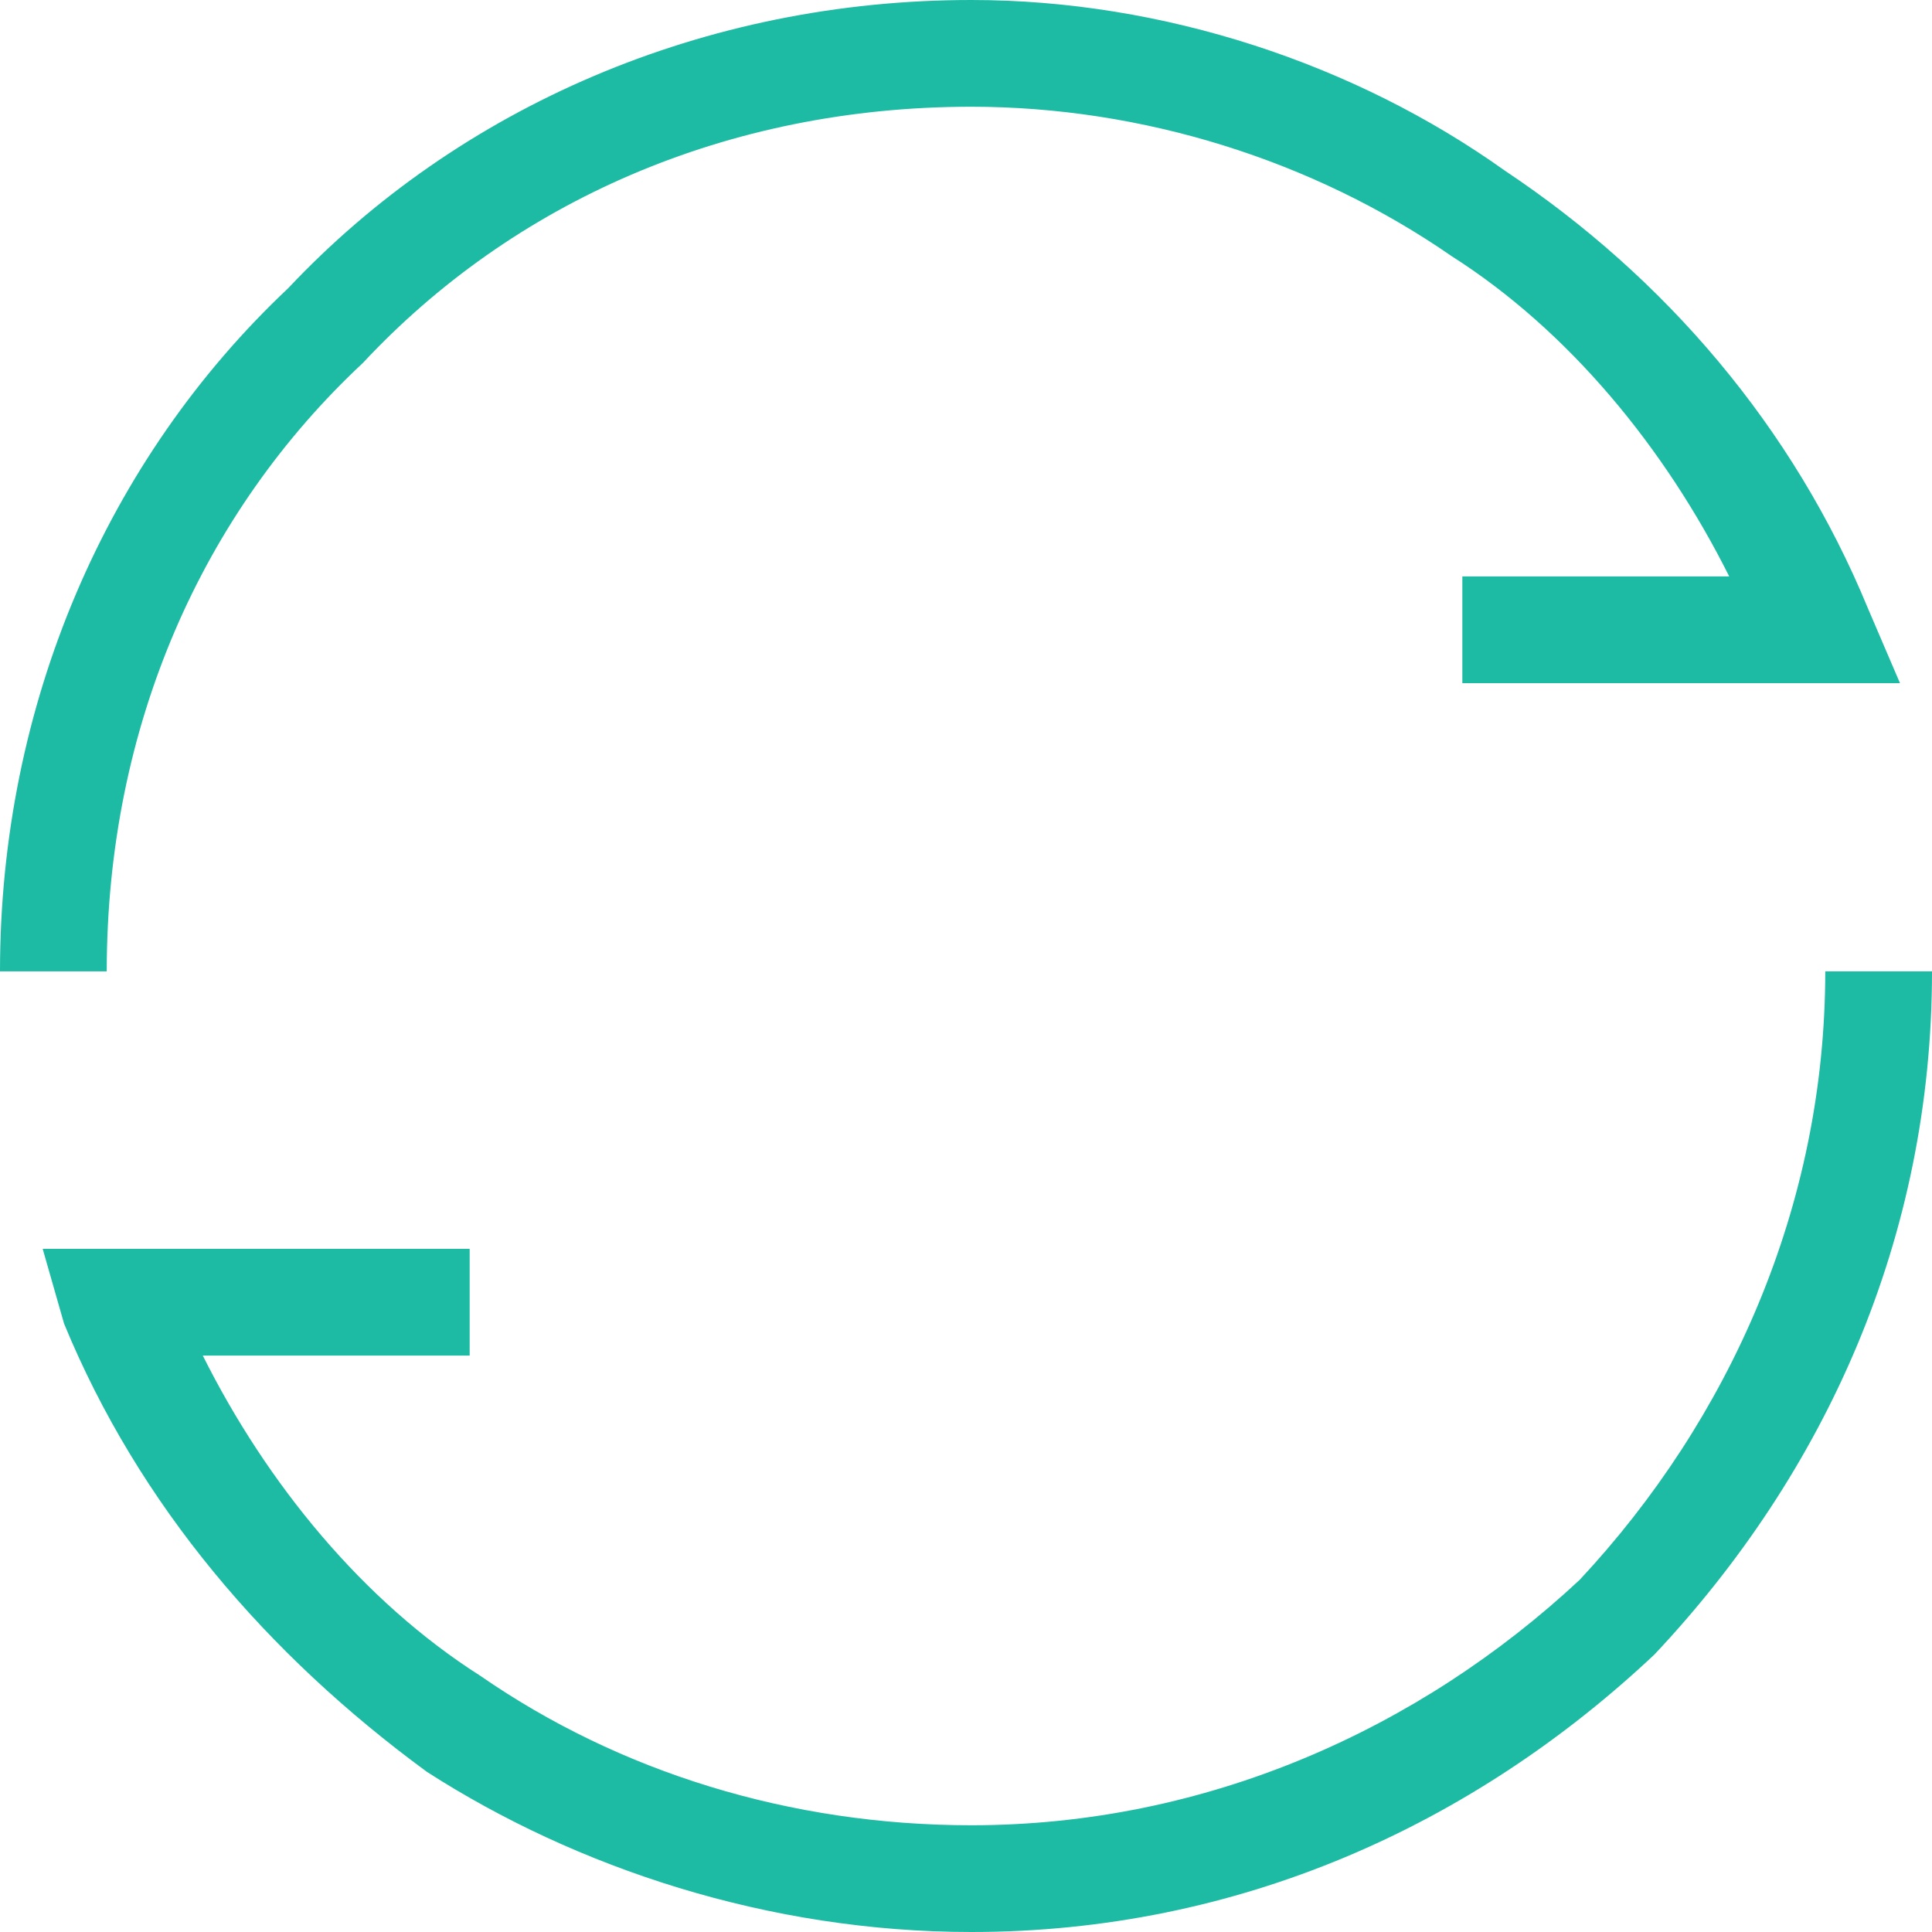 <?xml version="1.0" encoding="UTF-8"?>
<!DOCTYPE svg PUBLIC "-//W3C//DTD SVG 1.1//EN" "http://www.w3.org/Graphics/SVG/1.1/DTD/svg11.dtd">
<!-- Creator: CorelDRAW X7 -->
<svg xmlns="http://www.w3.org/2000/svg" xml:space="preserve" width="63.5mm" height="63.5mm" version="1.1" style="shape-rendering:geometricPrecision; text-rendering:geometricPrecision; image-rendering:optimizeQuality; fill-rule:evenodd; clip-rule:evenodd"
viewBox="0 0 181 181"
 xmlns:xlink="http://www.w3.org/1999/xlink">
 <defs>
  <style type="text/css">
   <![CDATA[
    .fil0 {fill:#1DBBA4;fill-rule:nonzero}
   ]]>
  </style>
 </defs>
 <g id="图层_x0020_1">
  <path class="fil0" d="M181 91c0,25 -10,47 -26,64 -17,16 -39,26 -64,26 -19,0 -37,-6 -51,-15 -15,-11 -27,-25 -34,-42l-2 -7 7 0 33 0 0 10 -25 0c6,12 15,23 26,30 13,9 29,14 46,14 22,0 42,-9 57,-23 14,-15 23,-35 23,-57l10 0zm-181 0c0,-25 10,-48 27,-64 16,-17 39,-27 64,-27 18,0 36,6 50,16 15,10 27,24 34,41l3 7 -8 0 -33 0 0 -10 25 0c-6,-12 -15,-23 -26,-30 -13,-9 -29,-14 -45,-14 -23,0 -43,9 -57,24 -15,14 -24,34 -24,57l-10 0z"/>
 </g>
</svg>
